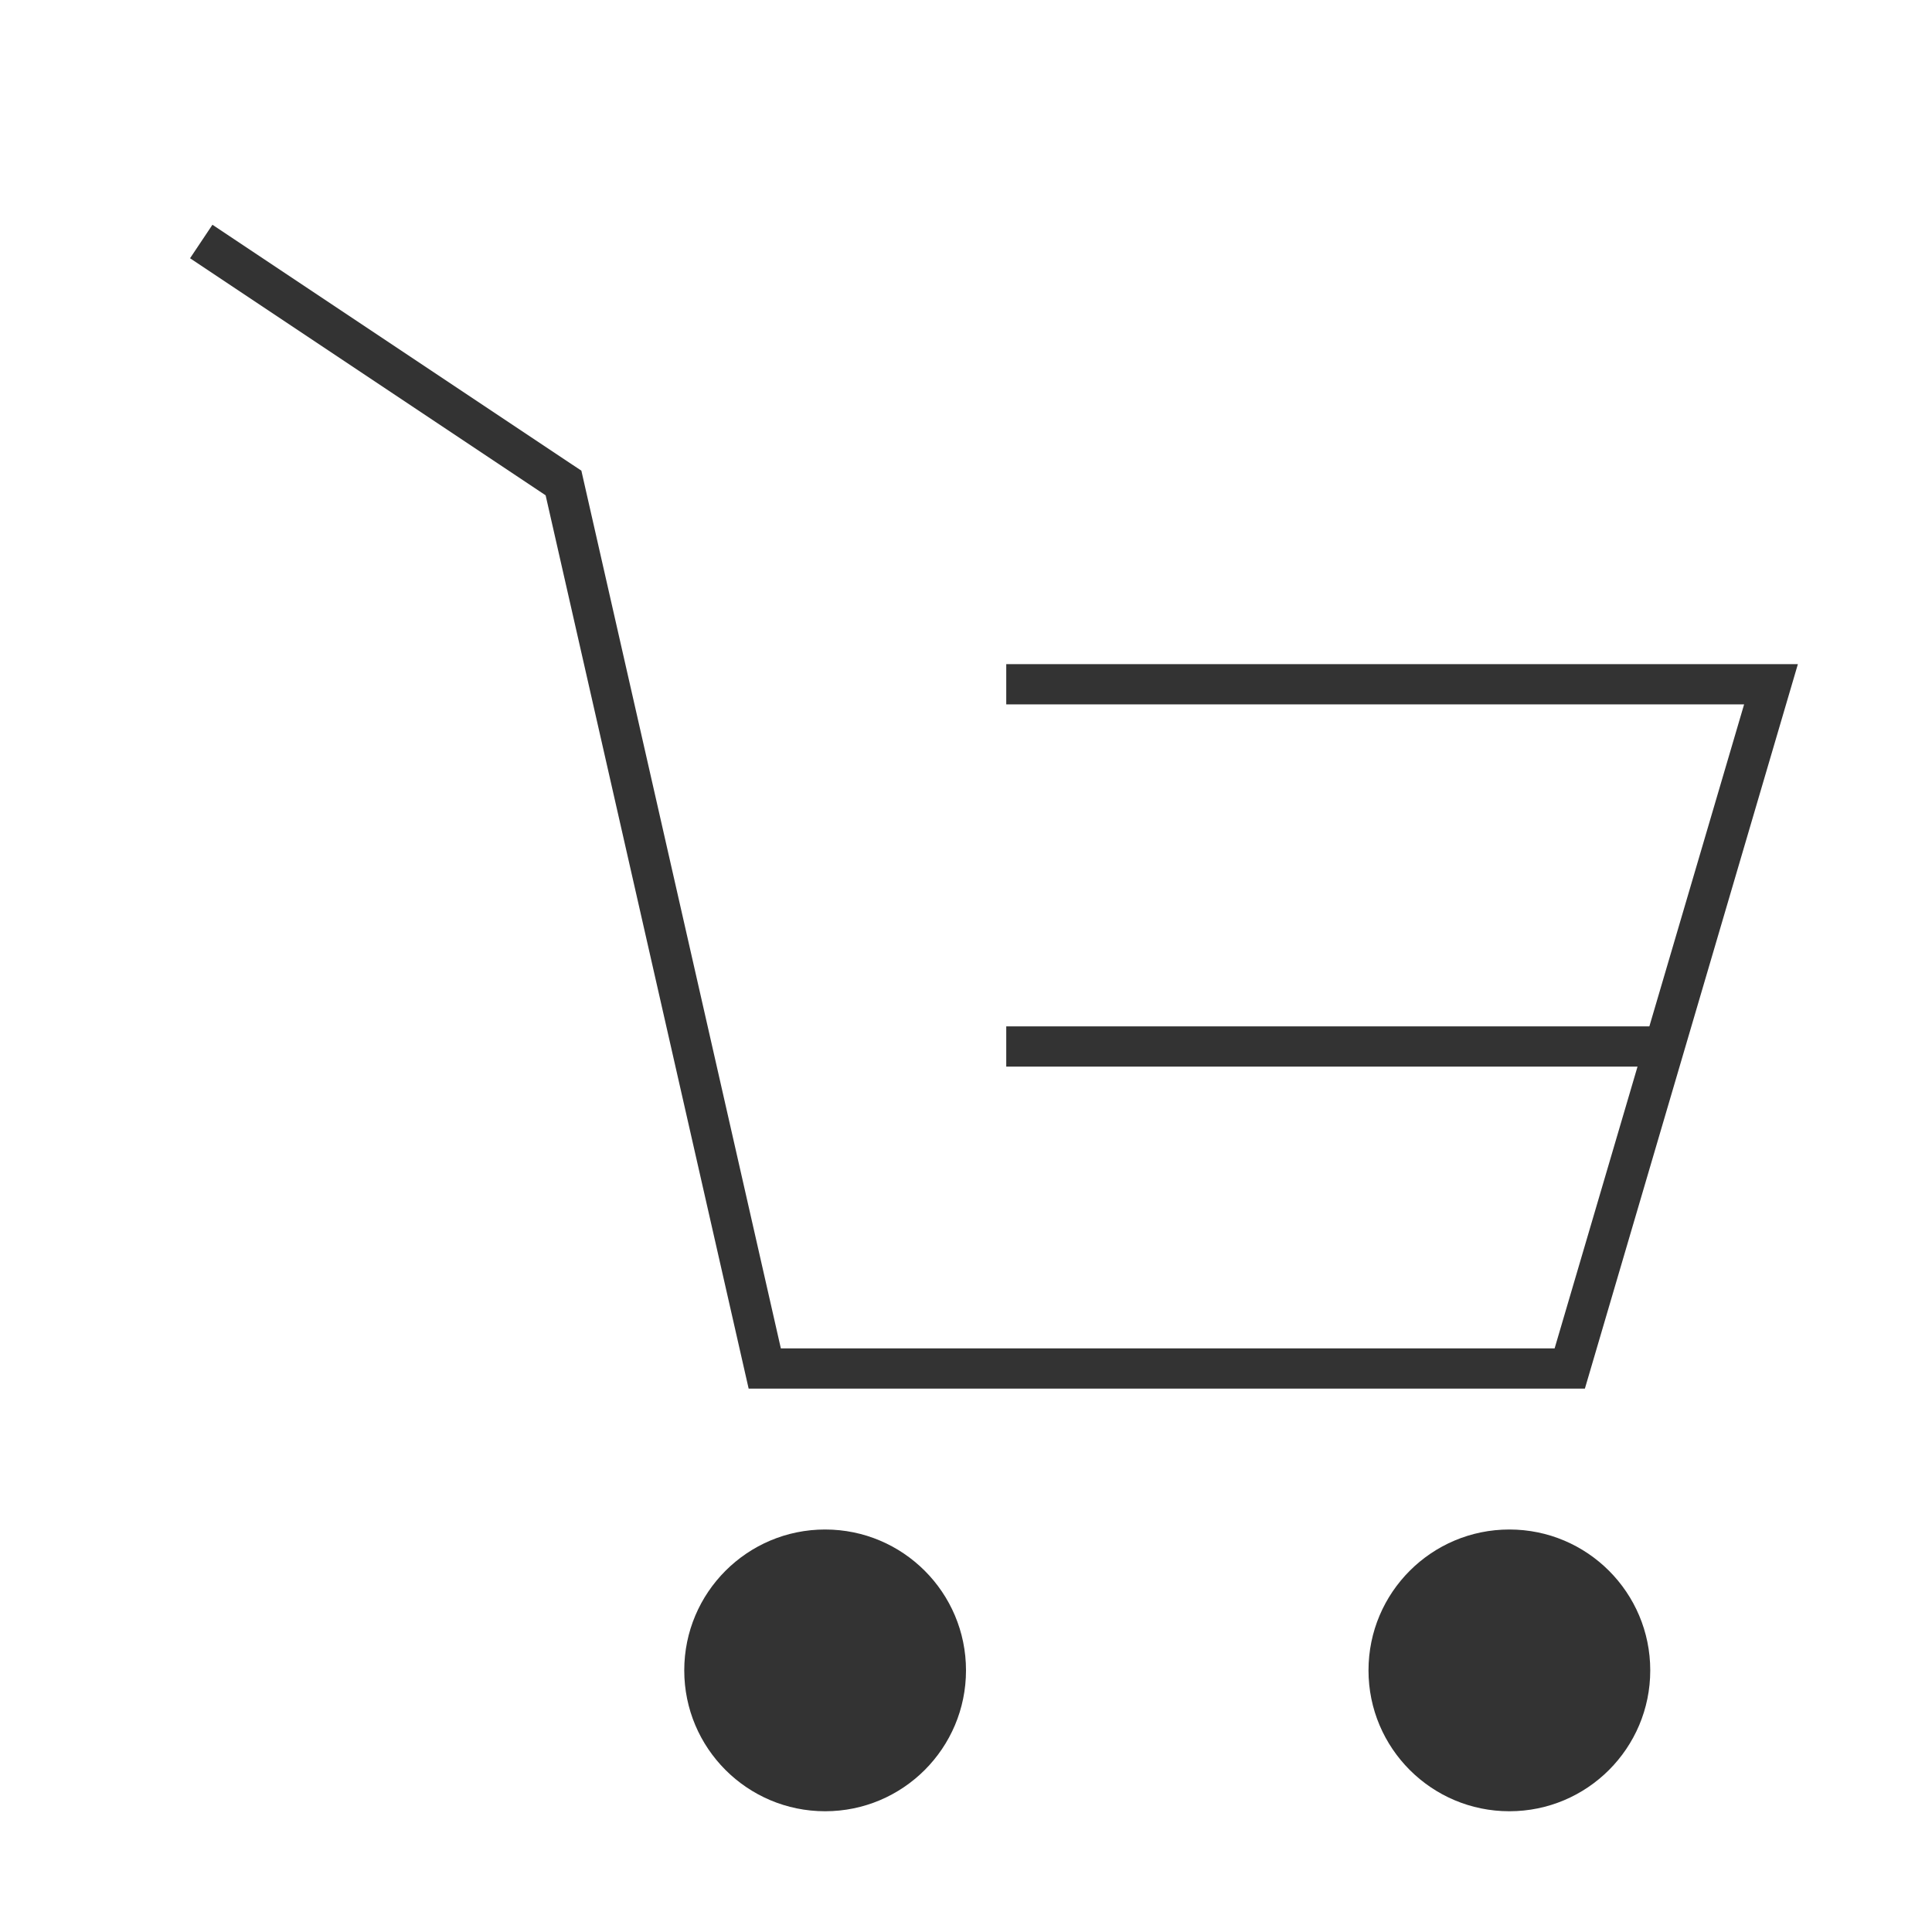 <?xml version="1.0" encoding="iso-8859-1"?>
<svg version="1.1" id="&#x56FE;&#x5C42;_1" xmlns="http://www.w3.org/2000/svg" xmlns:xlink="http://www.w3.org/1999/xlink" x="0px"
	 y="0px" viewBox="0 0 24 24" style="enable-background:new 0 0 24 24;" xml:space="preserve">
<circle style="fill:#333333;" cx="10.25" cy="20.75" r="1.75"/>
<circle style="fill:#333333;" cx="18.75" cy="20.75" r="1.75"/>
<polygon style="fill:#333333;" points="19.688,17.25 9.3,17.25 6.778,6.153 2.361,3.208 2.639,2.792 7.222,5.847 9.7,16.75 
	19.312,16.75 21.666,8.75 12.5,8.75 12.5,8.25 22.334,8.25 "/>
<rect x="12.5" y="12.75" style="fill:#333333;" width="8" height="0.5"/>
</svg>






